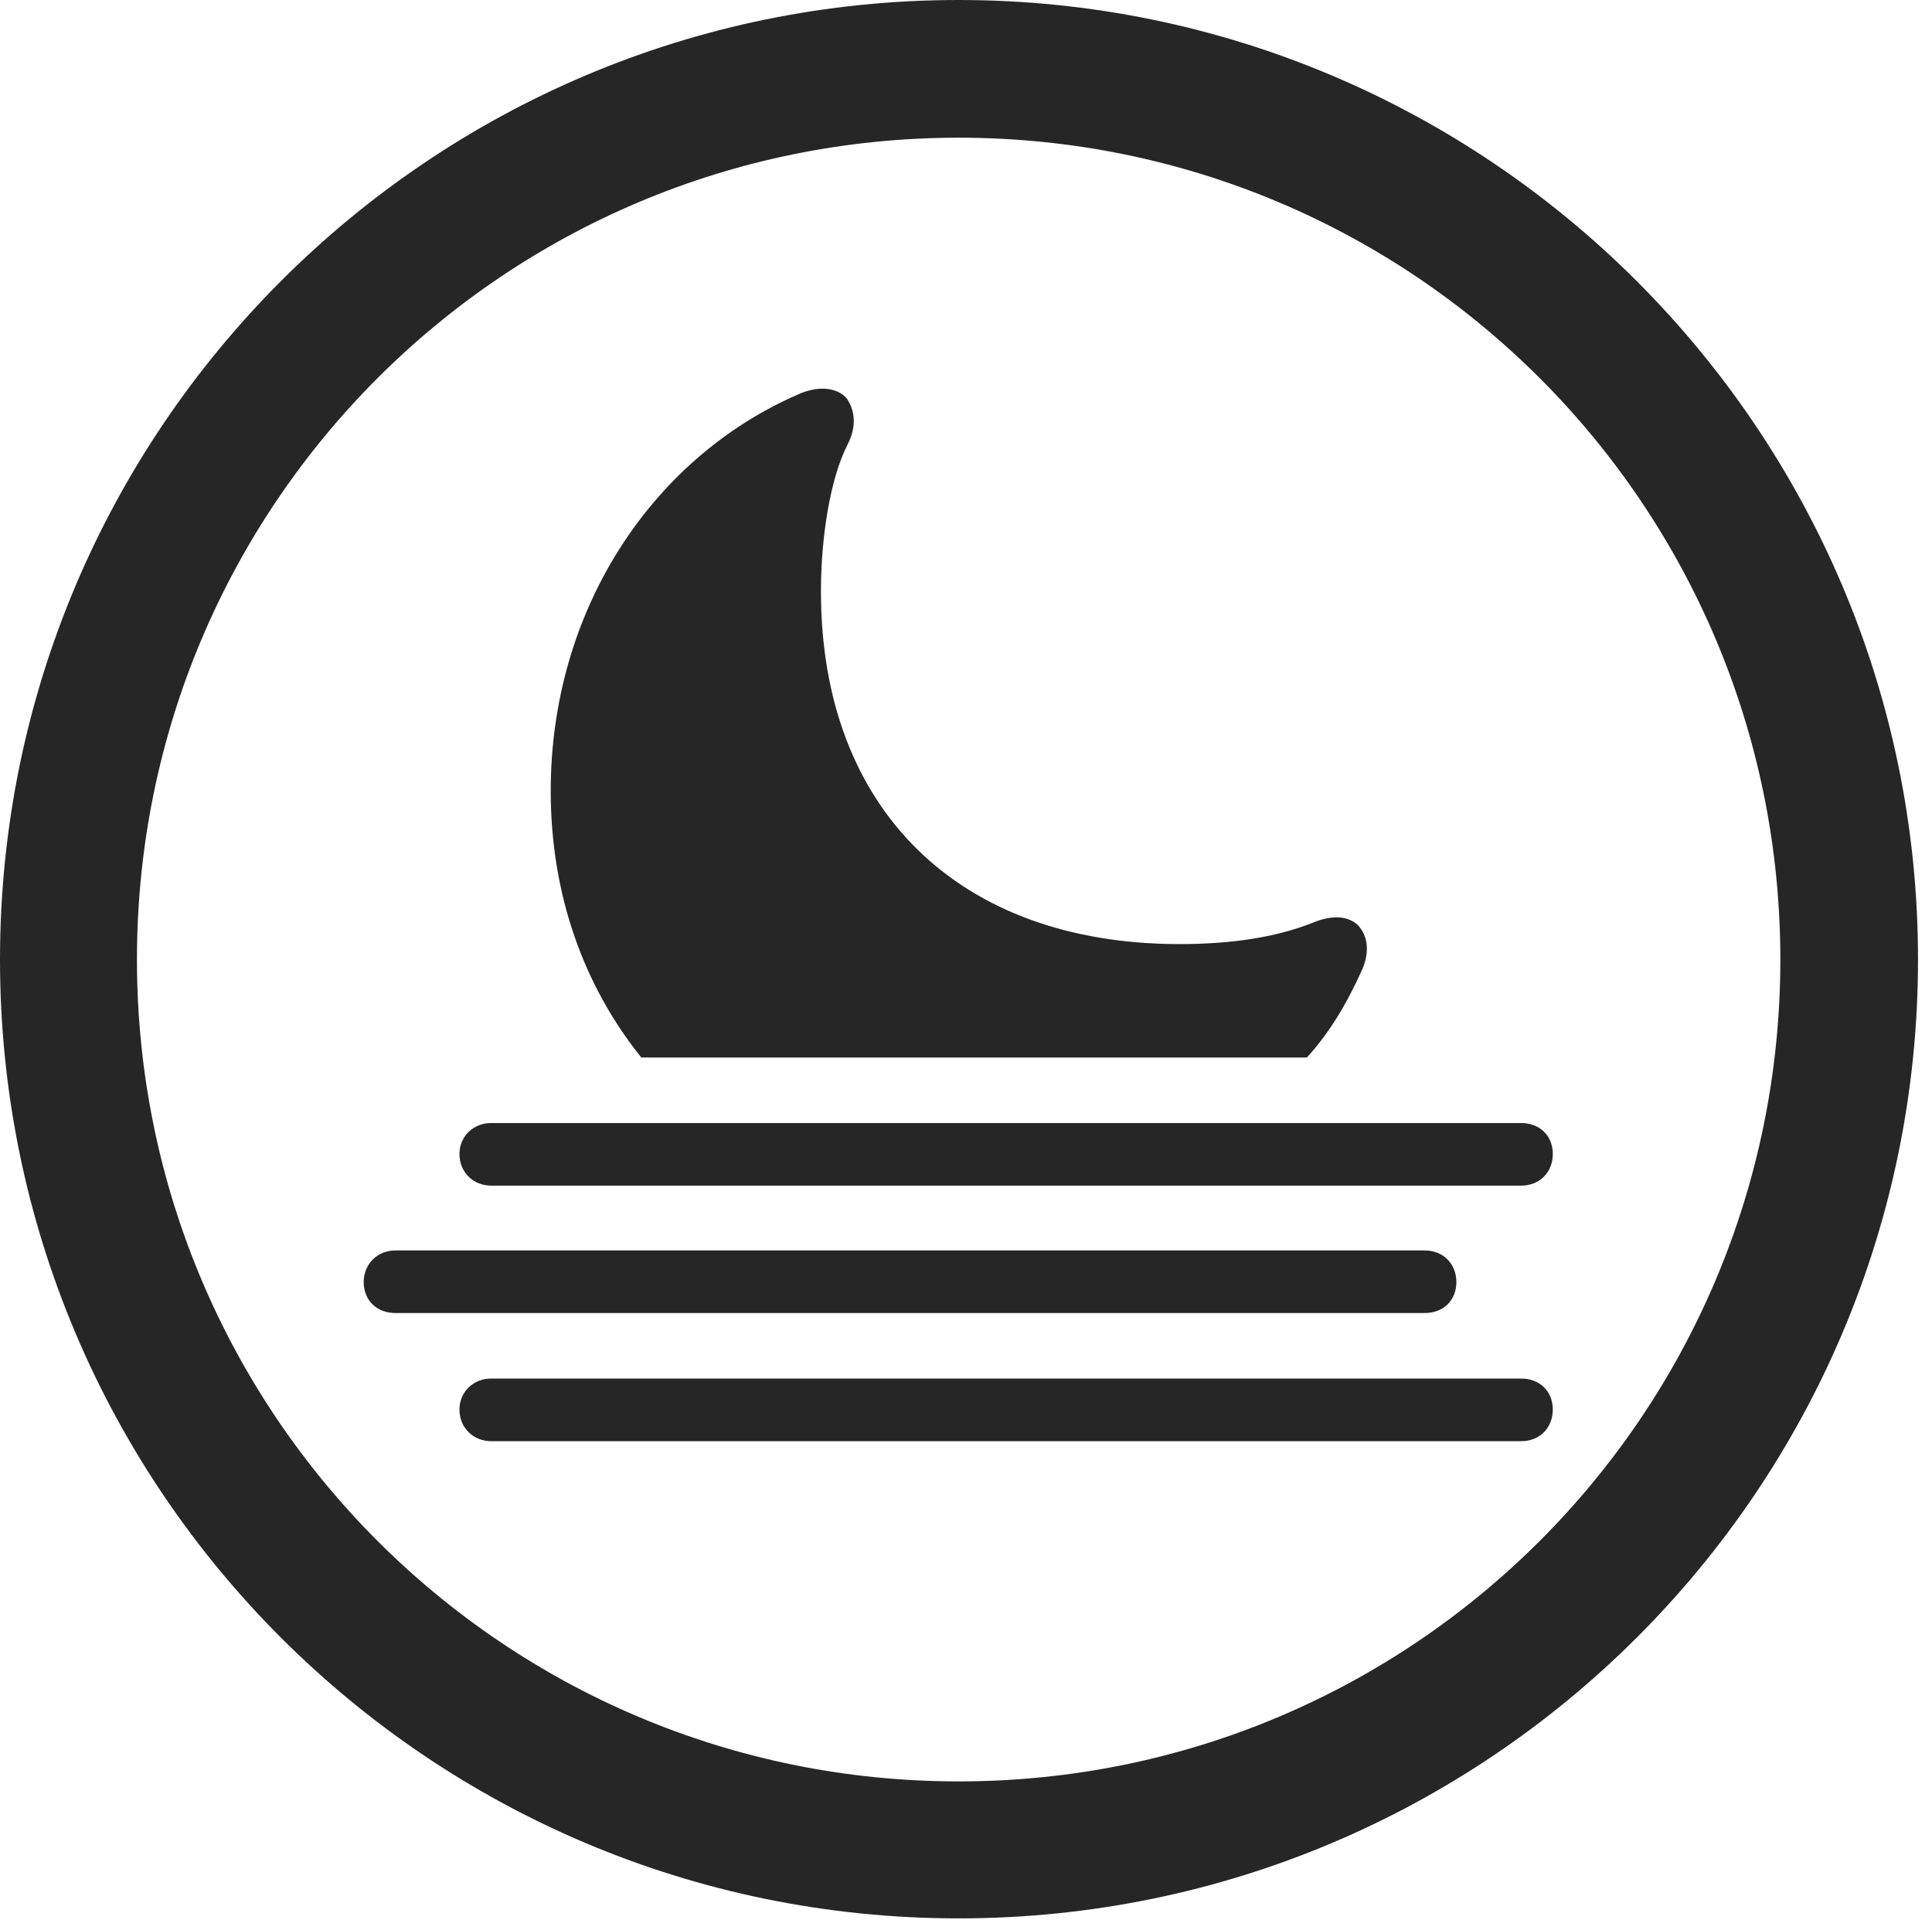 <?xml version="1.0" encoding="UTF-8"?>
<!--Generator: Apple Native CoreSVG 326-->
<!DOCTYPE svg
PUBLIC "-//W3C//DTD SVG 1.1//EN"
       "http://www.w3.org/Graphics/SVG/1.1/DTD/svg11.dtd">
<svg version="1.1" xmlns="http://www.w3.org/2000/svg" xmlns:xlink="http://www.w3.org/1999/xlink" viewBox="0 0 51.25 50.918">
 <g>
  <rect height="50.918" opacity="0" width="51.25" x="0" y="0"/>
  <path d="M25.43 50.879C39.473 50.879 50.879 39.492 50.879 25.449C50.879 11.406 39.473 0 25.43 0C11.387 0 0 11.406 0 25.449C0 39.492 11.387 50.879 25.43 50.879ZM25.43 47.246C13.379 47.246 3.633 37.5 3.633 25.449C3.633 13.398 13.379 3.652 25.43 3.652C37.48 3.652 47.227 13.398 47.227 25.449C47.227 37.5 37.48 47.246 25.43 47.246Z" fill="black" fill-opacity="0.85"/>
  <path d="M17.012 28.047L34.668 28.047C35.273 27.383 35.723 26.621 36.113 25.762C36.348 25.254 36.289 24.824 36.016 24.531C35.781 24.316 35.41 24.258 34.922 24.434C33.926 24.844 32.734 25.039 31.289 25.039C25.43 25.039 21.777 21.465 21.777 15.684C21.777 14.219 22.031 12.676 22.48 11.797C22.734 11.309 22.676 10.879 22.461 10.566C22.207 10.273 21.699 10.215 21.152 10.469C17.266 12.168 14.609 16.211 14.609 20.977C14.609 23.73 15.488 26.152 17.012 28.047ZM13.027 31.445L40.352 31.445C40.84 31.445 41.191 31.094 41.191 30.605C41.191 30.117 40.84 29.785 40.352 29.785L13.027 29.785C12.559 29.785 12.188 30.137 12.188 30.605C12.188 31.094 12.559 31.445 13.027 31.445ZM10.488 34.824L37.793 34.824C38.281 34.824 38.633 34.492 38.633 34.004C38.633 33.516 38.281 33.164 37.793 33.164L10.488 33.164C10 33.164 9.648 33.535 9.648 34.004C9.648 34.492 10 34.824 10.488 34.824ZM13.027 38.223L40.352 38.223C40.84 38.223 41.191 37.871 41.191 37.383C41.191 36.895 40.84 36.562 40.352 36.562L13.027 36.562C12.559 36.562 12.188 36.914 12.188 37.383C12.188 37.871 12.559 38.223 13.027 38.223Z" fill="black" fill-opacity="0.85"/>
 </g>
</svg>
